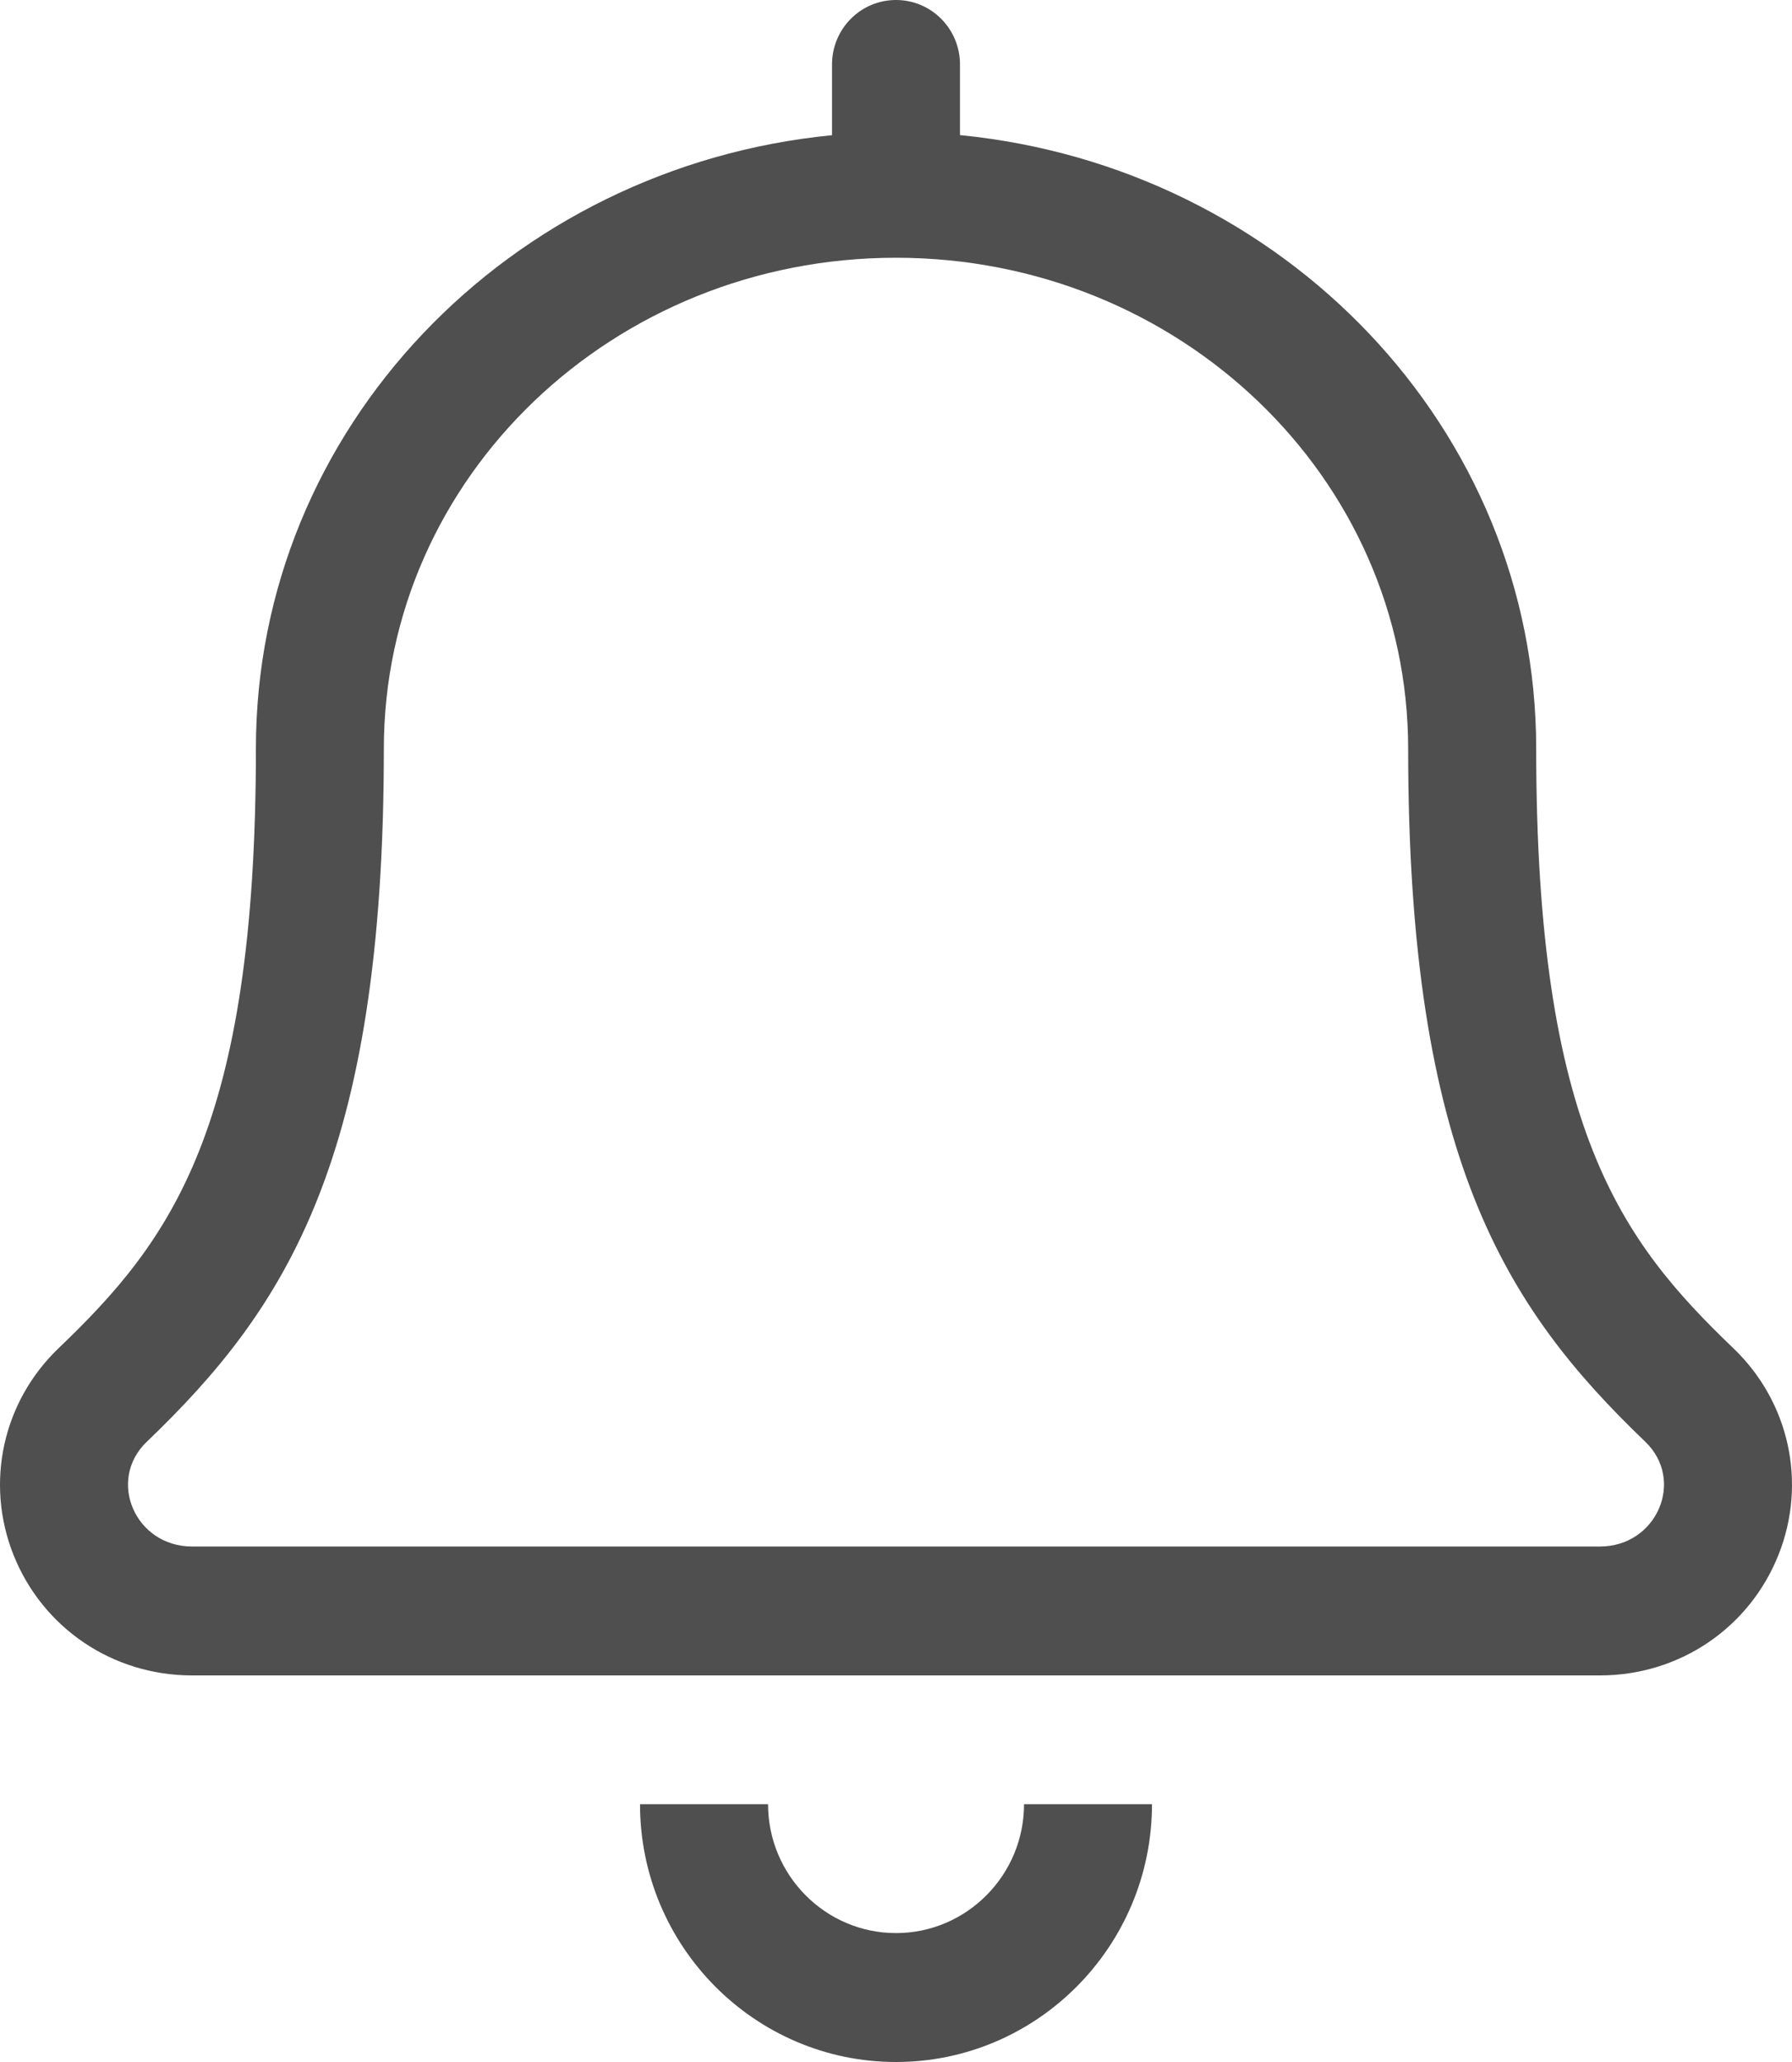 <svg width="20" height="23" viewBox="0 0 20 23" fill="none" xmlns="http://www.w3.org/2000/svg">
<path d="M10 21.562C9.212 21.562 8.572 20.916 8.572 20.124H7.143C7.143 21.71 8.425 23 10 23C11.575 23 12.857 21.71 12.857 20.124H11.429C11.429 20.916 10.788 21.562 10 21.562ZM19.347 15.04C18.099 13.845 17.145 12.593 17.145 8.351C17.145 4.776 14.315 1.86 10.714 1.507V0.719C10.714 0.322 10.395 0 10 0C9.605 0 9.286 0.322 9.286 0.719V1.508C5.685 1.86 2.856 4.776 2.856 8.351C2.856 12.592 1.901 13.845 0.652 15.04C0.029 15.638 -0.168 16.541 0.15 17.342C0.475 18.159 1.257 18.688 2.143 18.688H17.857C18.743 18.688 19.525 18.159 19.85 17.341C20.168 16.541 19.971 15.638 19.347 15.04ZM17.857 17.25H2.143C1.508 17.25 1.19 16.51 1.638 16.082C3.194 14.591 4.284 12.922 4.284 8.351C4.284 5.325 6.841 2.875 10 2.875C13.159 2.875 15.716 5.324 15.716 8.351C15.716 12.904 16.797 14.582 18.362 16.081C18.811 16.512 18.49 17.25 17.857 17.25Z" fill="#4F4F4F"/>
</svg>
